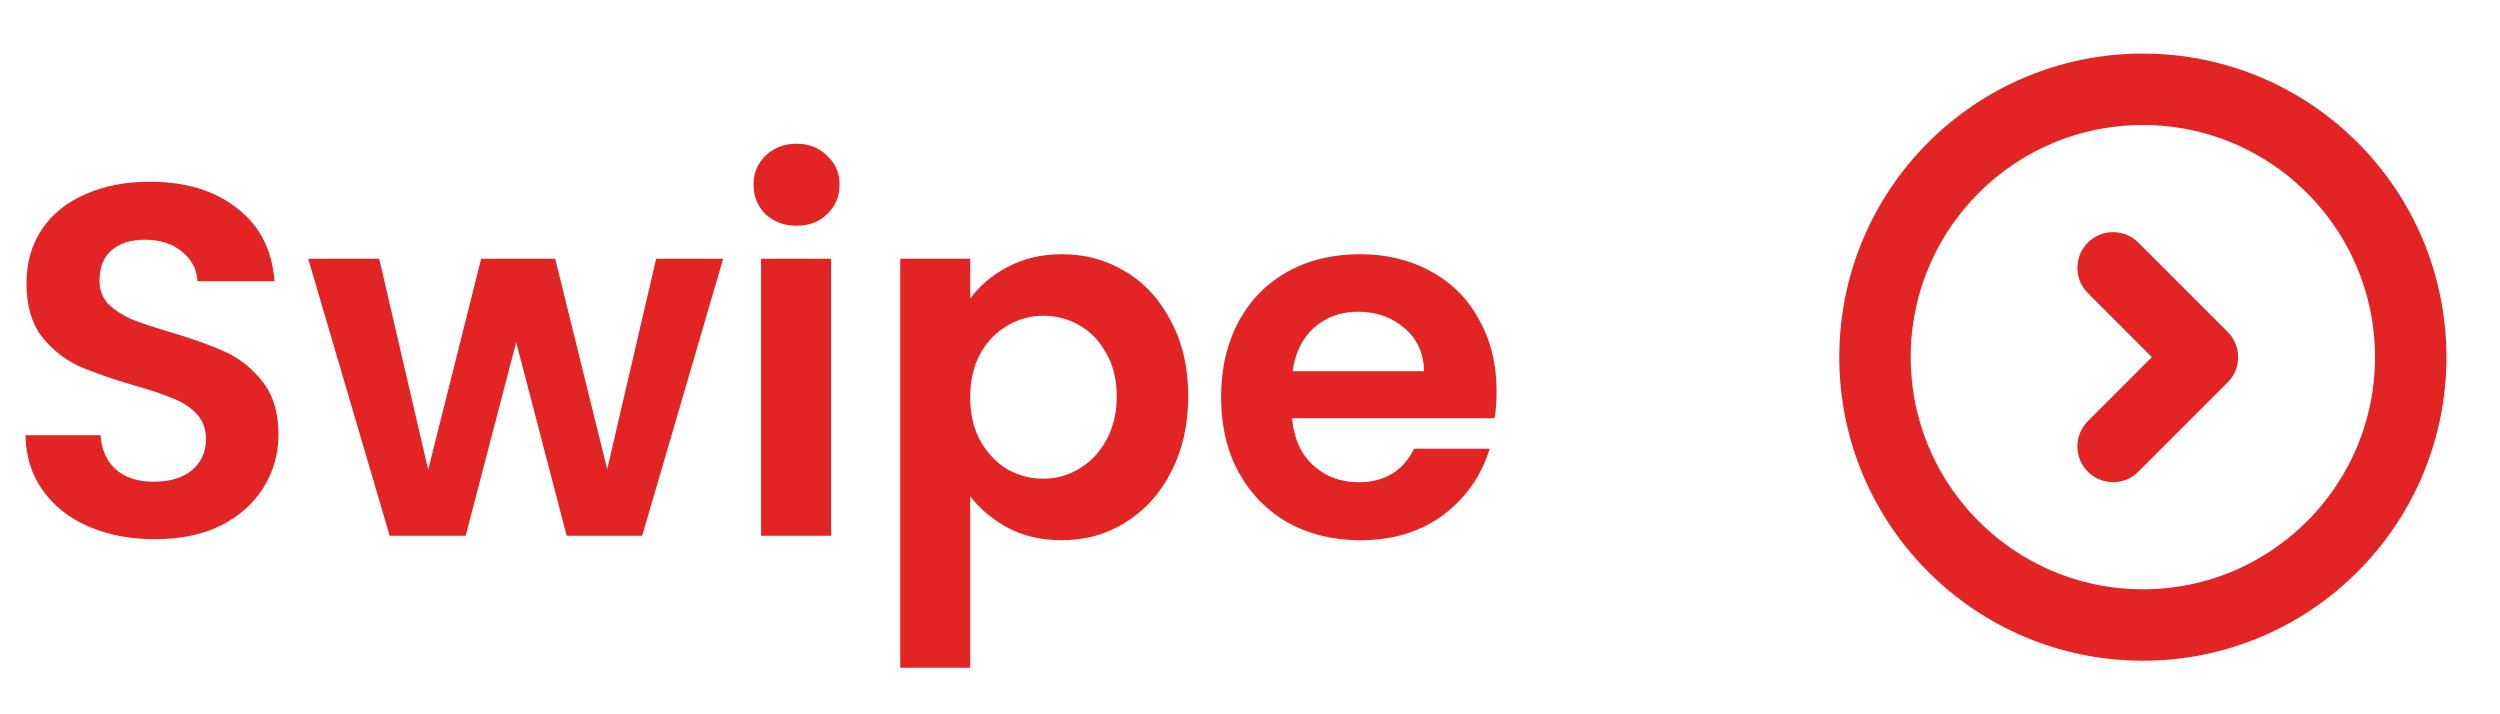 <svg width="70" height="20" viewBox="0 0 70 20" fill="none" xmlns="http://www.w3.org/2000/svg">
<path d="M4.34 15.098C3.659 15.098 3.043 14.981 2.492 14.748C1.951 14.515 1.521 14.179 1.204 13.74C0.887 13.301 0.723 12.783 0.714 12.186H2.814C2.842 12.587 2.982 12.905 3.234 13.138C3.495 13.371 3.85 13.488 4.298 13.488C4.755 13.488 5.115 13.381 5.376 13.166C5.637 12.942 5.768 12.653 5.768 12.298C5.768 12.009 5.679 11.771 5.502 11.584C5.325 11.397 5.101 11.253 4.83 11.15C4.569 11.038 4.205 10.917 3.738 10.786C3.103 10.599 2.585 10.417 2.184 10.24C1.792 10.053 1.451 9.778 1.162 9.414C0.882 9.041 0.742 8.546 0.742 7.93C0.742 7.351 0.887 6.847 1.176 6.418C1.465 5.989 1.871 5.662 2.394 5.438C2.917 5.205 3.514 5.088 4.186 5.088C5.194 5.088 6.011 5.335 6.636 5.83C7.271 6.315 7.621 6.997 7.686 7.874H5.53C5.511 7.538 5.367 7.263 5.096 7.048C4.835 6.824 4.485 6.712 4.046 6.712C3.663 6.712 3.355 6.81 3.122 7.006C2.898 7.202 2.786 7.487 2.786 7.86C2.786 8.121 2.87 8.341 3.038 8.518C3.215 8.686 3.43 8.826 3.682 8.938C3.943 9.041 4.307 9.162 4.774 9.302C5.409 9.489 5.927 9.675 6.328 9.862C6.729 10.049 7.075 10.329 7.364 10.702C7.653 11.075 7.798 11.565 7.798 12.172C7.798 12.695 7.663 13.18 7.392 13.628C7.121 14.076 6.725 14.435 6.202 14.706C5.679 14.967 5.059 15.098 4.34 15.098ZM20.249 7.244L17.981 15H15.867L14.453 9.582L13.039 15H10.911L8.629 7.244H10.617L11.989 13.152L13.473 7.244H15.545L17.001 13.138L18.373 7.244H20.249ZM22.304 6.32C21.958 6.32 21.669 6.213 21.436 5.998C21.212 5.774 21.1 5.499 21.1 5.172C21.1 4.845 21.212 4.575 21.436 4.36C21.669 4.136 21.958 4.024 22.304 4.024C22.649 4.024 22.934 4.136 23.158 4.36C23.391 4.575 23.508 4.845 23.508 5.172C23.508 5.499 23.391 5.774 23.158 5.998C22.934 6.213 22.649 6.32 22.304 6.32ZM23.27 7.244V15H21.31V7.244H23.27ZM27.166 8.364C27.418 8.009 27.764 7.715 28.202 7.482C28.65 7.239 29.159 7.118 29.728 7.118C30.391 7.118 30.988 7.281 31.52 7.608C32.062 7.935 32.486 8.401 32.794 9.008C33.112 9.605 33.27 10.301 33.27 11.094C33.27 11.887 33.112 12.592 32.794 13.208C32.486 13.815 32.062 14.286 31.52 14.622C30.988 14.958 30.391 15.126 29.728 15.126C29.159 15.126 28.655 15.009 28.216 14.776C27.787 14.543 27.437 14.249 27.166 13.894V18.696H25.206V7.244H27.166V8.364ZM31.268 11.094C31.268 10.627 31.17 10.226 30.974 9.89C30.788 9.545 30.536 9.283 30.218 9.106C29.91 8.929 29.574 8.84 29.21 8.84C28.856 8.84 28.52 8.933 28.202 9.12C27.894 9.297 27.642 9.559 27.446 9.904C27.26 10.249 27.166 10.655 27.166 11.122C27.166 11.589 27.26 11.995 27.446 12.34C27.642 12.685 27.894 12.951 28.202 13.138C28.52 13.315 28.856 13.404 29.21 13.404C29.574 13.404 29.91 13.311 30.218 13.124C30.536 12.937 30.788 12.671 30.974 12.326C31.17 11.981 31.268 11.57 31.268 11.094ZM41.904 10.954C41.904 11.234 41.886 11.486 41.849 11.71H36.178C36.225 12.27 36.421 12.709 36.767 13.026C37.112 13.343 37.536 13.502 38.041 13.502C38.769 13.502 39.286 13.189 39.594 12.564H41.709C41.484 13.311 41.055 13.927 40.42 14.412C39.786 14.888 39.007 15.126 38.083 15.126C37.336 15.126 36.664 14.963 36.066 14.636C35.478 14.3 35.017 13.829 34.681 13.222C34.354 12.615 34.191 11.915 34.191 11.122C34.191 10.319 34.354 9.615 34.681 9.008C35.007 8.401 35.465 7.935 36.053 7.608C36.641 7.281 37.317 7.118 38.083 7.118C38.82 7.118 39.478 7.277 40.056 7.594C40.645 7.911 41.097 8.364 41.414 8.952C41.741 9.531 41.904 10.198 41.904 10.954ZM39.874 10.394C39.865 9.89 39.683 9.489 39.328 9.19C38.974 8.882 38.54 8.728 38.026 8.728C37.541 8.728 37.13 8.877 36.794 9.176C36.468 9.465 36.267 9.871 36.193 10.394H39.874Z" fill="#E32424"/>
<path d="M59.167 7.5L61.667 10L59.167 12.5M67.5 10C67.5 5.858 64.142 2.5 60 2.5C55.858 2.5 52.5 5.858 52.5 10C52.5 14.142 55.858 17.5 60 17.5C64.142 17.5 67.5 14.142 67.5 10Z" stroke="#E32424" stroke-width="2" stroke-linecap="round" stroke-linejoin="round"/>
</svg>
